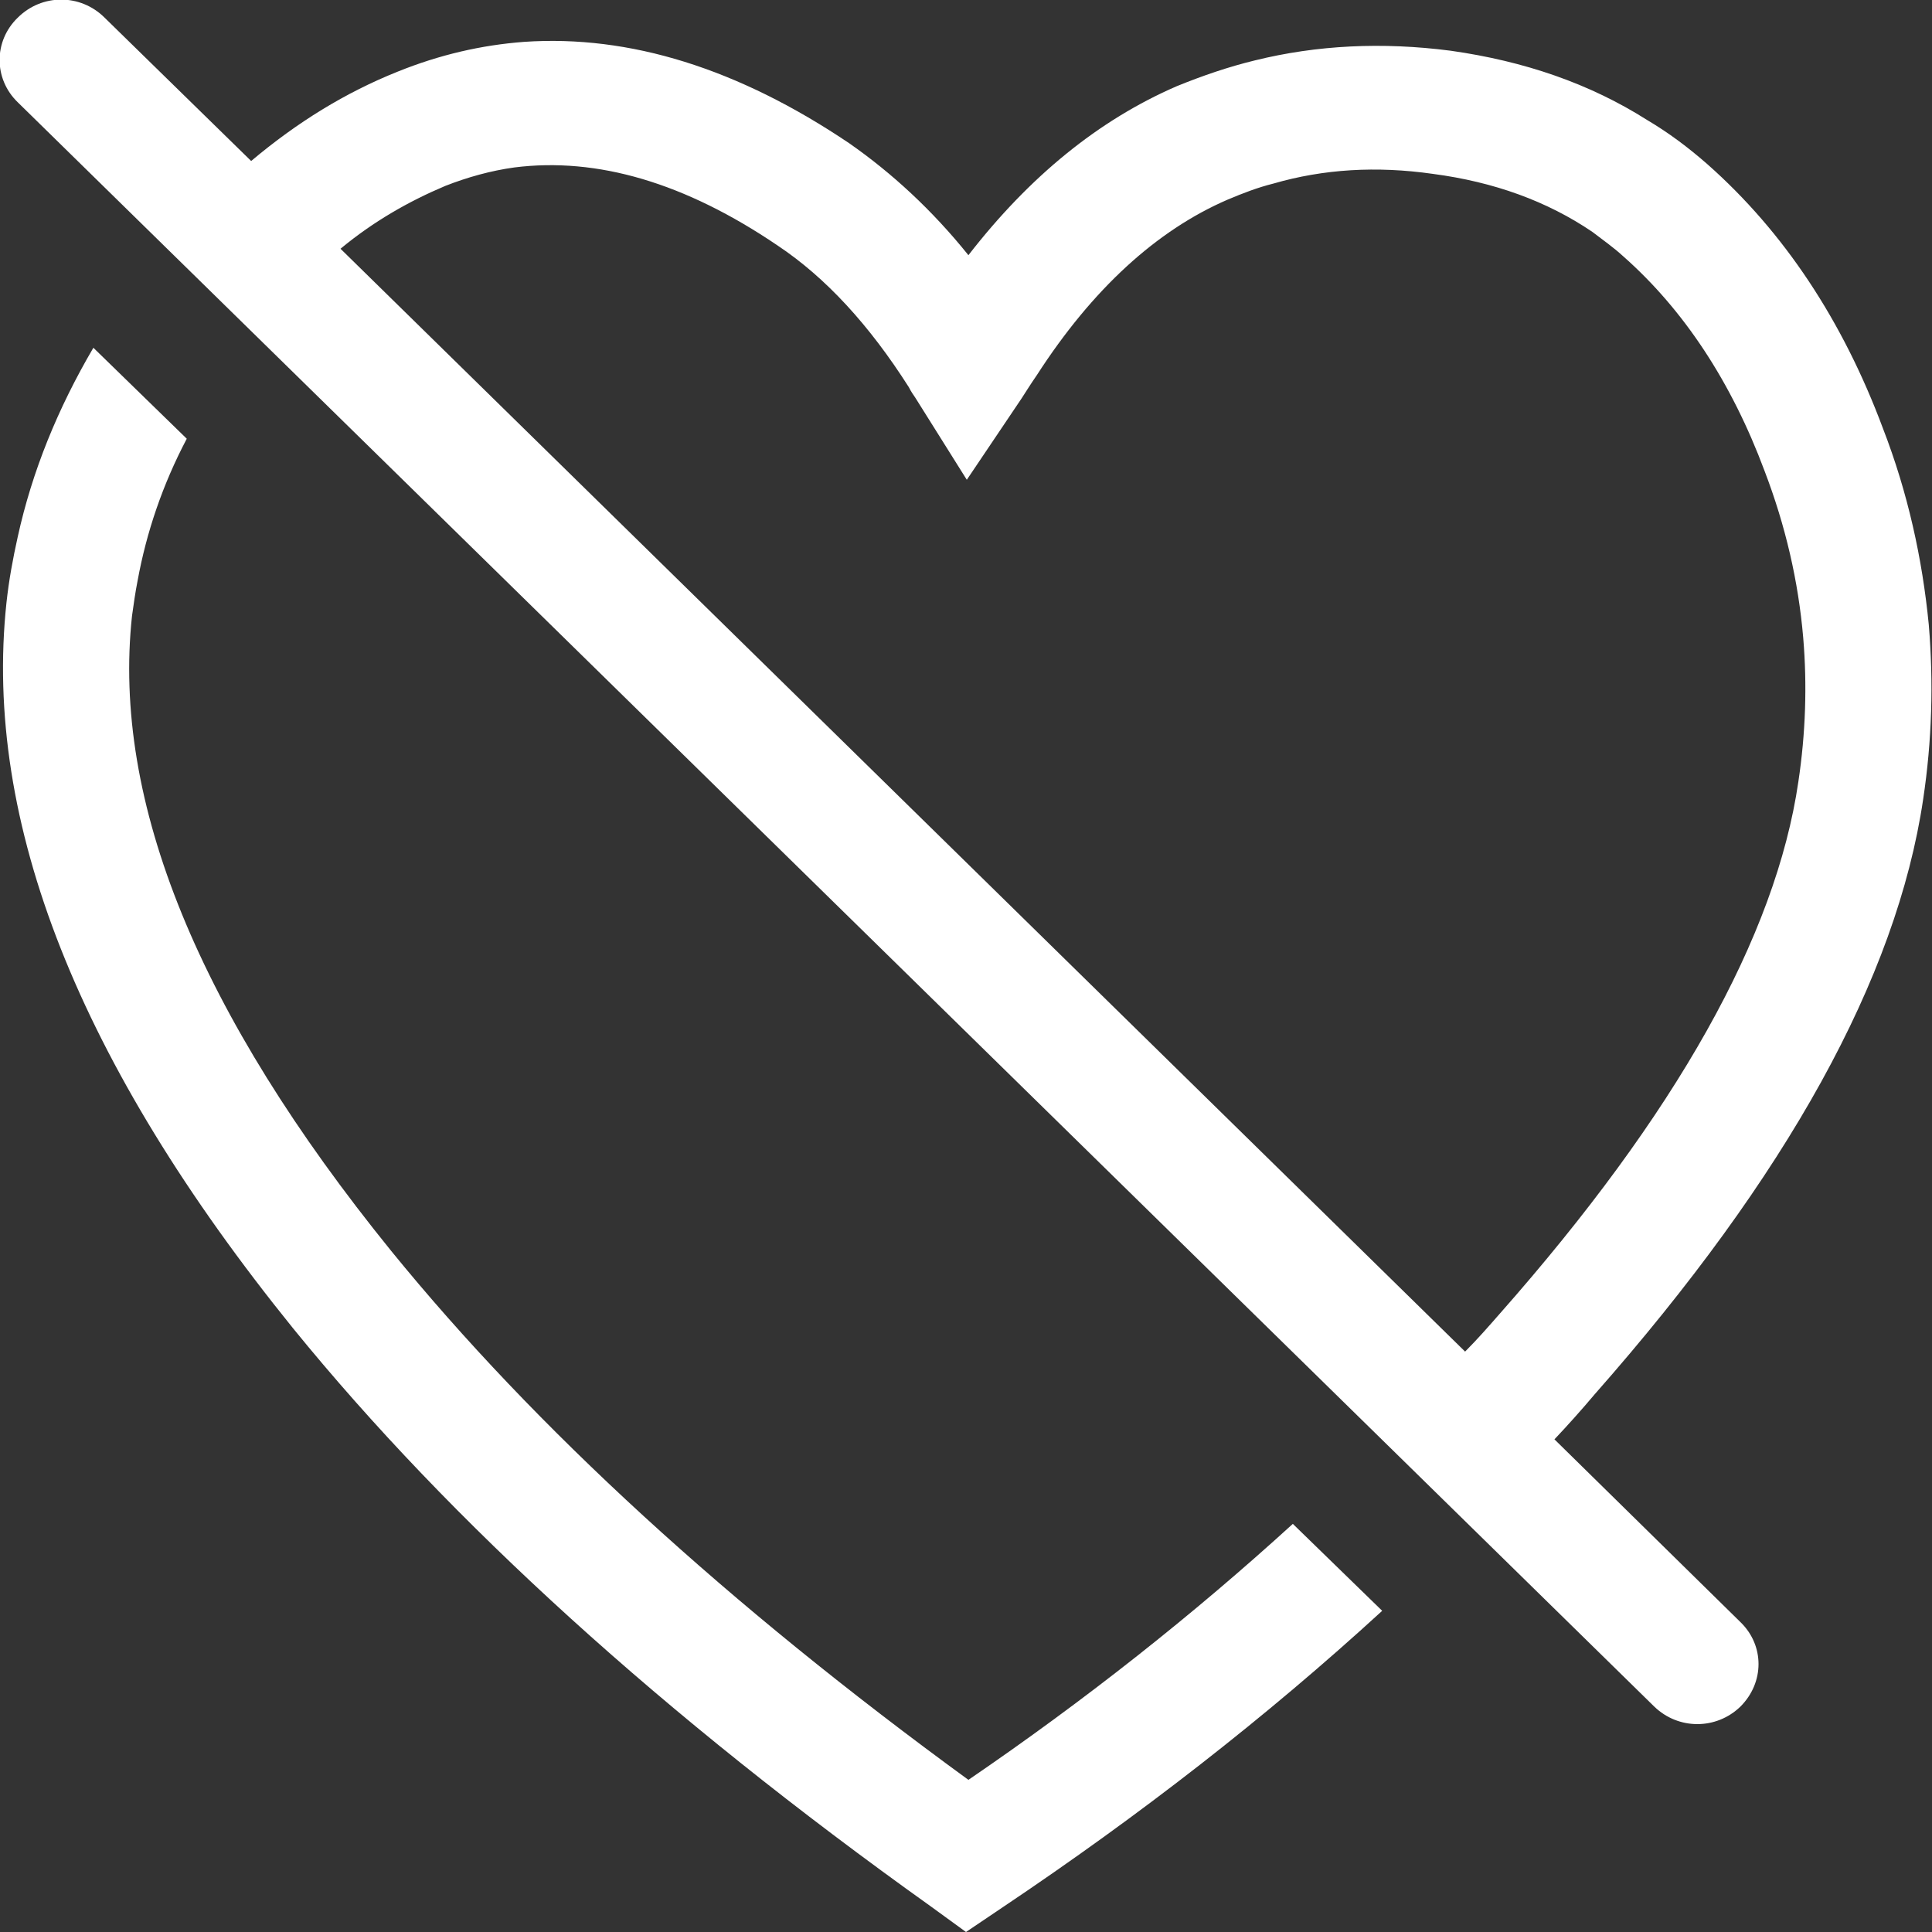 <svg width="24" height="24" viewBox="0 0 24 24" fill="none" xmlns="http://www.w3.org/2000/svg">
	<rect x="0" y="0" width="24" height="24" fill="#333333" stroke="none"/>
	<path id="dislike" d="M0.22 0.22C0.52 -0.08 1 -0.08 1.3 0.22L3.12 2C3.69 1.52 4.29 1.15 4.94 0.89C5.46 0.68 5.98 0.56 6.51 0.52C7.82 0.43 9.17 0.85 10.55 1.78C11.08 2.15 11.58 2.61 12.03 3.17C12.79 2.19 13.65 1.49 14.62 1.07C14.94 0.94 15.26 0.83 15.59 0.75C16.36 0.56 17.17 0.52 18.02 0.63C18.94 0.76 19.75 1.04 20.46 1.49C20.73 1.65 20.97 1.83 21.21 2.04C22.16 2.88 22.89 3.98 23.39 5.32C23.7 6.12 23.88 6.94 23.96 7.76C24.02 8.48 24 9.2 23.89 9.93C23.56 12.15 22.2 14.61 19.81 17.32C19.65 17.51 19.48 17.7 19.31 17.88L21.62 20.15C21.92 20.44 21.92 20.9 21.62 21.2C21.32 21.49 20.85 21.49 20.55 21.2L0.22 1.27C-0.08 0.98 -0.08 0.51 0.22 0.22ZM18.2 16.79C18.35 16.64 18.49 16.48 18.63 16.32C20.82 13.84 22.06 11.63 22.34 9.71C22.43 9.11 22.45 8.51 22.4 7.92C22.34 7.22 22.18 6.53 21.92 5.85C21.51 4.75 20.92 3.85 20.16 3.18C20.04 3.07 19.91 2.98 19.78 2.88C19.22 2.5 18.56 2.26 17.8 2.16C17.1 2.06 16.44 2.1 15.82 2.28C15.62 2.33 15.44 2.4 15.25 2.48C14.37 2.86 13.57 3.59 12.88 4.66C12.79 4.79 12.73 4.89 12.69 4.95L12.01 5.96L11.37 4.94C11.35 4.91 11.32 4.87 11.29 4.81C10.8 4.04 10.26 3.45 9.66 3.05C8.51 2.27 7.42 1.95 6.39 2.08C6.1 2.12 5.81 2.2 5.53 2.31C5.08 2.5 4.64 2.75 4.23 3.09L18.2 16.79ZM0.22 6.67C0.4 5.85 0.72 5.07 1.16 4.32L2.32 5.45C2.02 6.02 1.82 6.61 1.71 7.21C1.68 7.36 1.66 7.51 1.64 7.65C1.39 9.96 2.47 12.59 4.86 15.54C6.65 17.74 9.04 19.93 12.03 22.11C13.48 21.12 14.82 20.06 16.06 18.93L17.17 20.01C15.73 21.33 14.16 22.55 12.46 23.69L12 24L11.56 23.68C8.24 21.31 5.6 18.91 3.64 16.5C0.98 13.21 -0.21 10.21 0.08 7.49C0.11 7.21 0.16 6.94 0.22 6.67Z" fill="#FFFFFF" fill-opacity="1" fill-rule="evenodd"/>
</svg>
